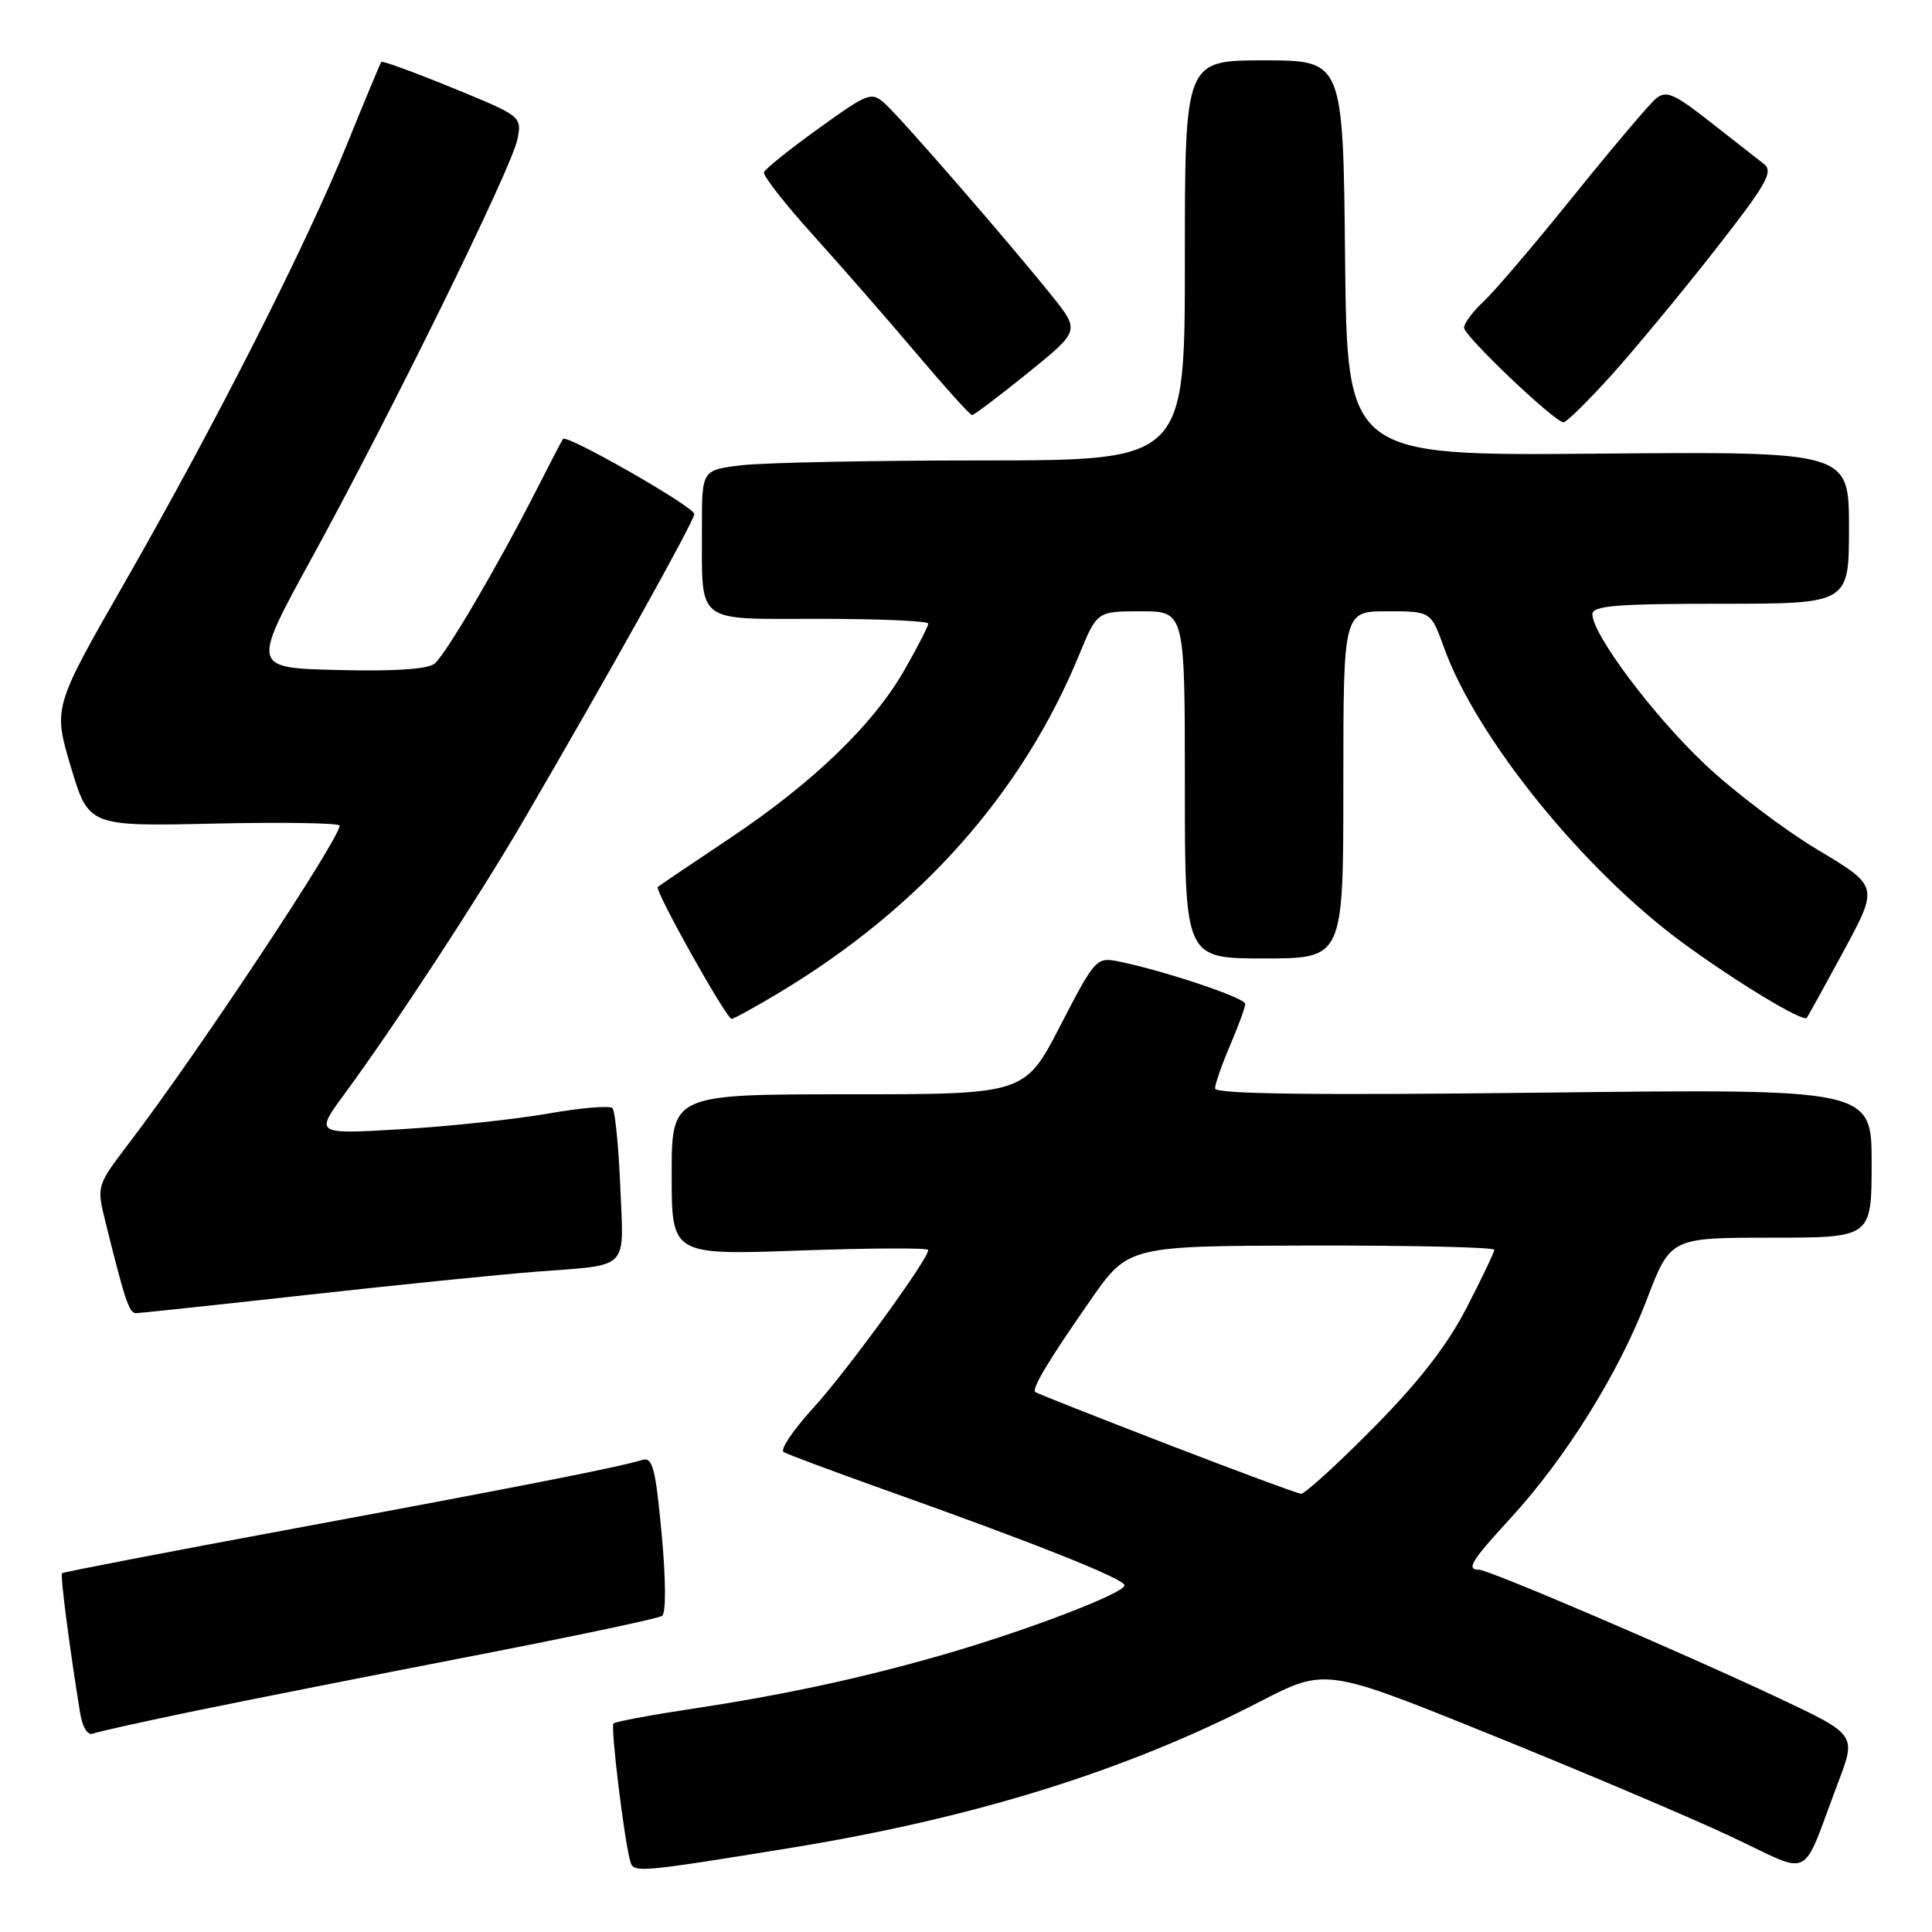 <?xml version="1.0" encoding="UTF-8" standalone="no"?>
<!DOCTYPE svg PUBLIC "-//W3C//DTD SVG 1.1//EN" "http://www.w3.org/Graphics/SVG/1.1/DTD/svg11.dtd" >
<svg xmlns="http://www.w3.org/2000/svg" xmlns:xlink="http://www.w3.org/1999/xlink" version="1.1" viewBox="0 0 256 256">
 <g >
 <path fill="currentColor"
d=" M 104.50 244.90 C 128.99 240.93 149.15 234.66 166.88 225.51 C 175.63 220.99 175.63 220.99 197.56 229.86 C 209.63 234.74 223.91 240.79 229.29 243.32 C 240.44 248.54 238.52 249.49 243.57 236.17 C 245.97 229.85 245.97 229.85 235.73 225.02 C 222.81 218.93 197.29 208.00 195.99 208.00 C 194.23 208.00 194.91 206.87 200.18 201.14 C 207.46 193.21 214.50 181.91 218.19 172.25 C 221.34 164.00 221.34 164.00 234.67 164.00 C 248.00 164.00 248.00 164.00 248.00 154.13 C 248.00 144.27 248.00 144.27 204.50 144.78 C 174.15 145.14 161.00 144.97 161.00 144.23 C 161.00 143.64 161.90 141.07 163.00 138.50 C 164.10 135.93 165.00 133.47 165.00 133.01 C 165.00 132.22 154.06 128.56 148.14 127.38 C 145.30 126.81 145.05 127.08 140.50 135.90 C 135.80 145.00 135.80 145.00 112.40 145.00 C 89.00 145.00 89.00 145.00 89.00 155.66 C 89.00 166.31 89.00 166.31 106.00 165.70 C 115.35 165.37 123.00 165.33 123.00 165.63 C 123.00 166.86 112.15 181.76 107.72 186.61 C 105.09 189.49 103.34 192.09 103.83 192.40 C 104.33 192.70 110.30 194.93 117.11 197.36 C 137.21 204.51 149.00 209.21 149.00 210.06 C 149.00 211.13 135.63 216.22 124.50 219.39 C 113.63 222.49 103.65 224.62 91.11 226.52 C 85.95 227.30 81.53 228.14 81.29 228.37 C 80.87 228.80 82.77 244.30 83.55 246.77 C 83.99 248.16 84.90 248.08 104.50 244.90 Z  M 26.01 226.67 C 32.88 225.26 49.37 221.99 62.65 219.42 C 75.94 216.84 87.22 214.46 87.72 214.12 C 88.26 213.75 88.24 209.37 87.67 203.23 C 86.86 194.51 86.47 193.03 85.11 193.45 C 82.07 194.39 69.44 196.88 39.00 202.53 C 22.23 205.64 8.37 208.31 8.22 208.46 C 7.97 208.70 9.15 217.90 10.59 226.83 C 10.91 228.86 11.59 229.99 12.32 229.71 C 12.98 229.46 19.14 228.09 26.01 226.67 Z  M 40.70 171.58 C 52.69 170.25 66.33 168.87 71.00 168.51 C 83.60 167.54 82.65 168.49 82.19 157.25 C 81.97 151.89 81.50 147.20 81.15 146.83 C 80.79 146.47 76.97 146.79 72.66 147.55 C 68.34 148.31 59.61 149.24 53.26 149.62 C 41.71 150.31 41.71 150.31 45.68 144.91 C 52.28 135.93 63.32 119.07 69.20 109.00 C 80.58 89.51 92.00 69.02 92.00 68.11 C 92.00 67.17 75.09 57.50 74.60 58.16 C 74.46 58.35 72.86 61.42 71.04 65.00 C 65.97 74.96 59.09 86.68 57.58 87.94 C 56.69 88.67 52.20 88.97 44.77 88.78 C 33.33 88.50 33.33 88.50 41.28 74.00 C 51.94 54.54 67.81 22.23 68.56 18.46 C 69.16 15.43 69.11 15.39 59.97 11.65 C 54.91 9.58 50.67 8.03 50.53 8.20 C 50.40 8.36 48.37 13.22 46.03 19.00 C 40.55 32.53 28.59 56.11 16.56 77.12 C 7.04 93.74 7.04 93.74 9.39 101.62 C 11.75 109.50 11.75 109.50 28.37 109.13 C 37.52 108.93 45.00 109.05 45.00 109.40 C 45.00 111.16 26.25 139.45 17.22 151.31 C 12.80 157.11 12.79 157.12 13.95 161.81 C 16.50 172.14 17.11 174.00 17.99 174.00 C 18.50 174.00 28.72 172.91 40.70 171.58 Z  M 103.42 131.43 C 122.06 120.19 135.49 105.03 143.00 86.75 C 145.37 81.00 145.37 81.00 151.18 81.00 C 157.00 81.00 157.00 81.00 157.00 104.00 C 157.00 127.00 157.00 127.00 167.50 127.00 C 178.00 127.00 178.00 127.00 178.00 104.00 C 178.00 81.00 178.00 81.00 183.80 81.00 C 189.60 81.00 189.60 81.00 191.33 85.79 C 195.63 97.76 209.78 115.25 223.00 124.95 C 230.03 130.10 238.90 135.47 239.40 134.87 C 239.57 134.67 241.78 130.66 244.32 125.97 C 248.93 117.43 248.93 117.43 240.85 112.60 C 236.42 109.94 229.68 104.84 225.90 101.26 C 219.07 94.83 211.00 84.05 211.00 81.39 C 211.00 80.26 214.18 80.00 228.00 80.00 C 245.00 80.00 245.00 80.00 245.00 69.91 C 245.00 59.83 245.00 59.83 211.75 60.11 C 178.50 60.40 178.50 60.40 178.23 34.20 C 177.97 8.00 177.97 8.00 167.48 8.00 C 157.00 8.00 157.00 8.00 157.00 34.50 C 157.00 61.00 157.00 61.00 130.25 61.01 C 115.54 61.01 101.14 61.30 98.25 61.65 C 93.00 62.28 93.00 62.28 93.01 69.89 C 93.04 82.87 91.91 82.00 108.62 82.00 C 116.53 82.00 123.00 82.28 123.00 82.63 C 123.00 82.97 121.59 85.73 119.86 88.75 C 115.68 96.06 107.70 103.74 96.61 111.14 C 91.60 114.48 87.35 117.35 87.16 117.53 C 86.70 117.96 96.24 135.00 96.94 135.00 C 97.25 135.00 100.16 133.39 103.42 131.43 Z  M 213.41 49.84 C 216.47 46.45 222.64 39.00 227.12 33.29 C 234.15 24.31 235.04 22.74 233.70 21.70 C 232.85 21.04 229.64 18.53 226.58 16.13 C 221.79 12.37 220.77 11.94 219.40 13.08 C 218.53 13.81 213.63 19.60 208.51 25.95 C 203.40 32.30 198.05 38.59 196.61 39.92 C 195.17 41.26 194.00 42.83 193.99 43.42 C 193.99 44.51 205.93 55.88 207.17 55.96 C 207.53 55.98 210.34 53.23 213.41 49.84 Z  M 136.19 49.42 C 143.10 43.83 143.10 43.83 139.36 39.17 C 133.65 32.05 119.46 15.72 117.30 13.77 C 115.47 12.11 115.10 12.25 108.44 17.04 C 104.62 19.79 101.38 22.39 101.23 22.83 C 101.08 23.27 104.00 27.01 107.73 31.14 C 111.45 35.26 117.61 42.32 121.42 46.82 C 125.22 51.32 128.54 55.00 128.80 55.00 C 129.07 55.00 132.39 52.49 136.19 49.42 Z  M 154.50 191.30 C 145.15 187.69 137.35 184.61 137.17 184.45 C 136.67 184.03 138.98 180.19 144.50 172.27 C 149.50 165.09 149.50 165.09 173.75 165.04 C 187.09 165.02 198.00 165.27 198.00 165.60 C 198.00 165.94 196.33 169.42 194.30 173.35 C 191.73 178.32 187.96 183.16 181.93 189.25 C 177.17 194.06 172.87 197.97 172.39 197.93 C 171.90 197.89 163.85 194.91 154.50 191.30 Z "/>
</g>
</svg>